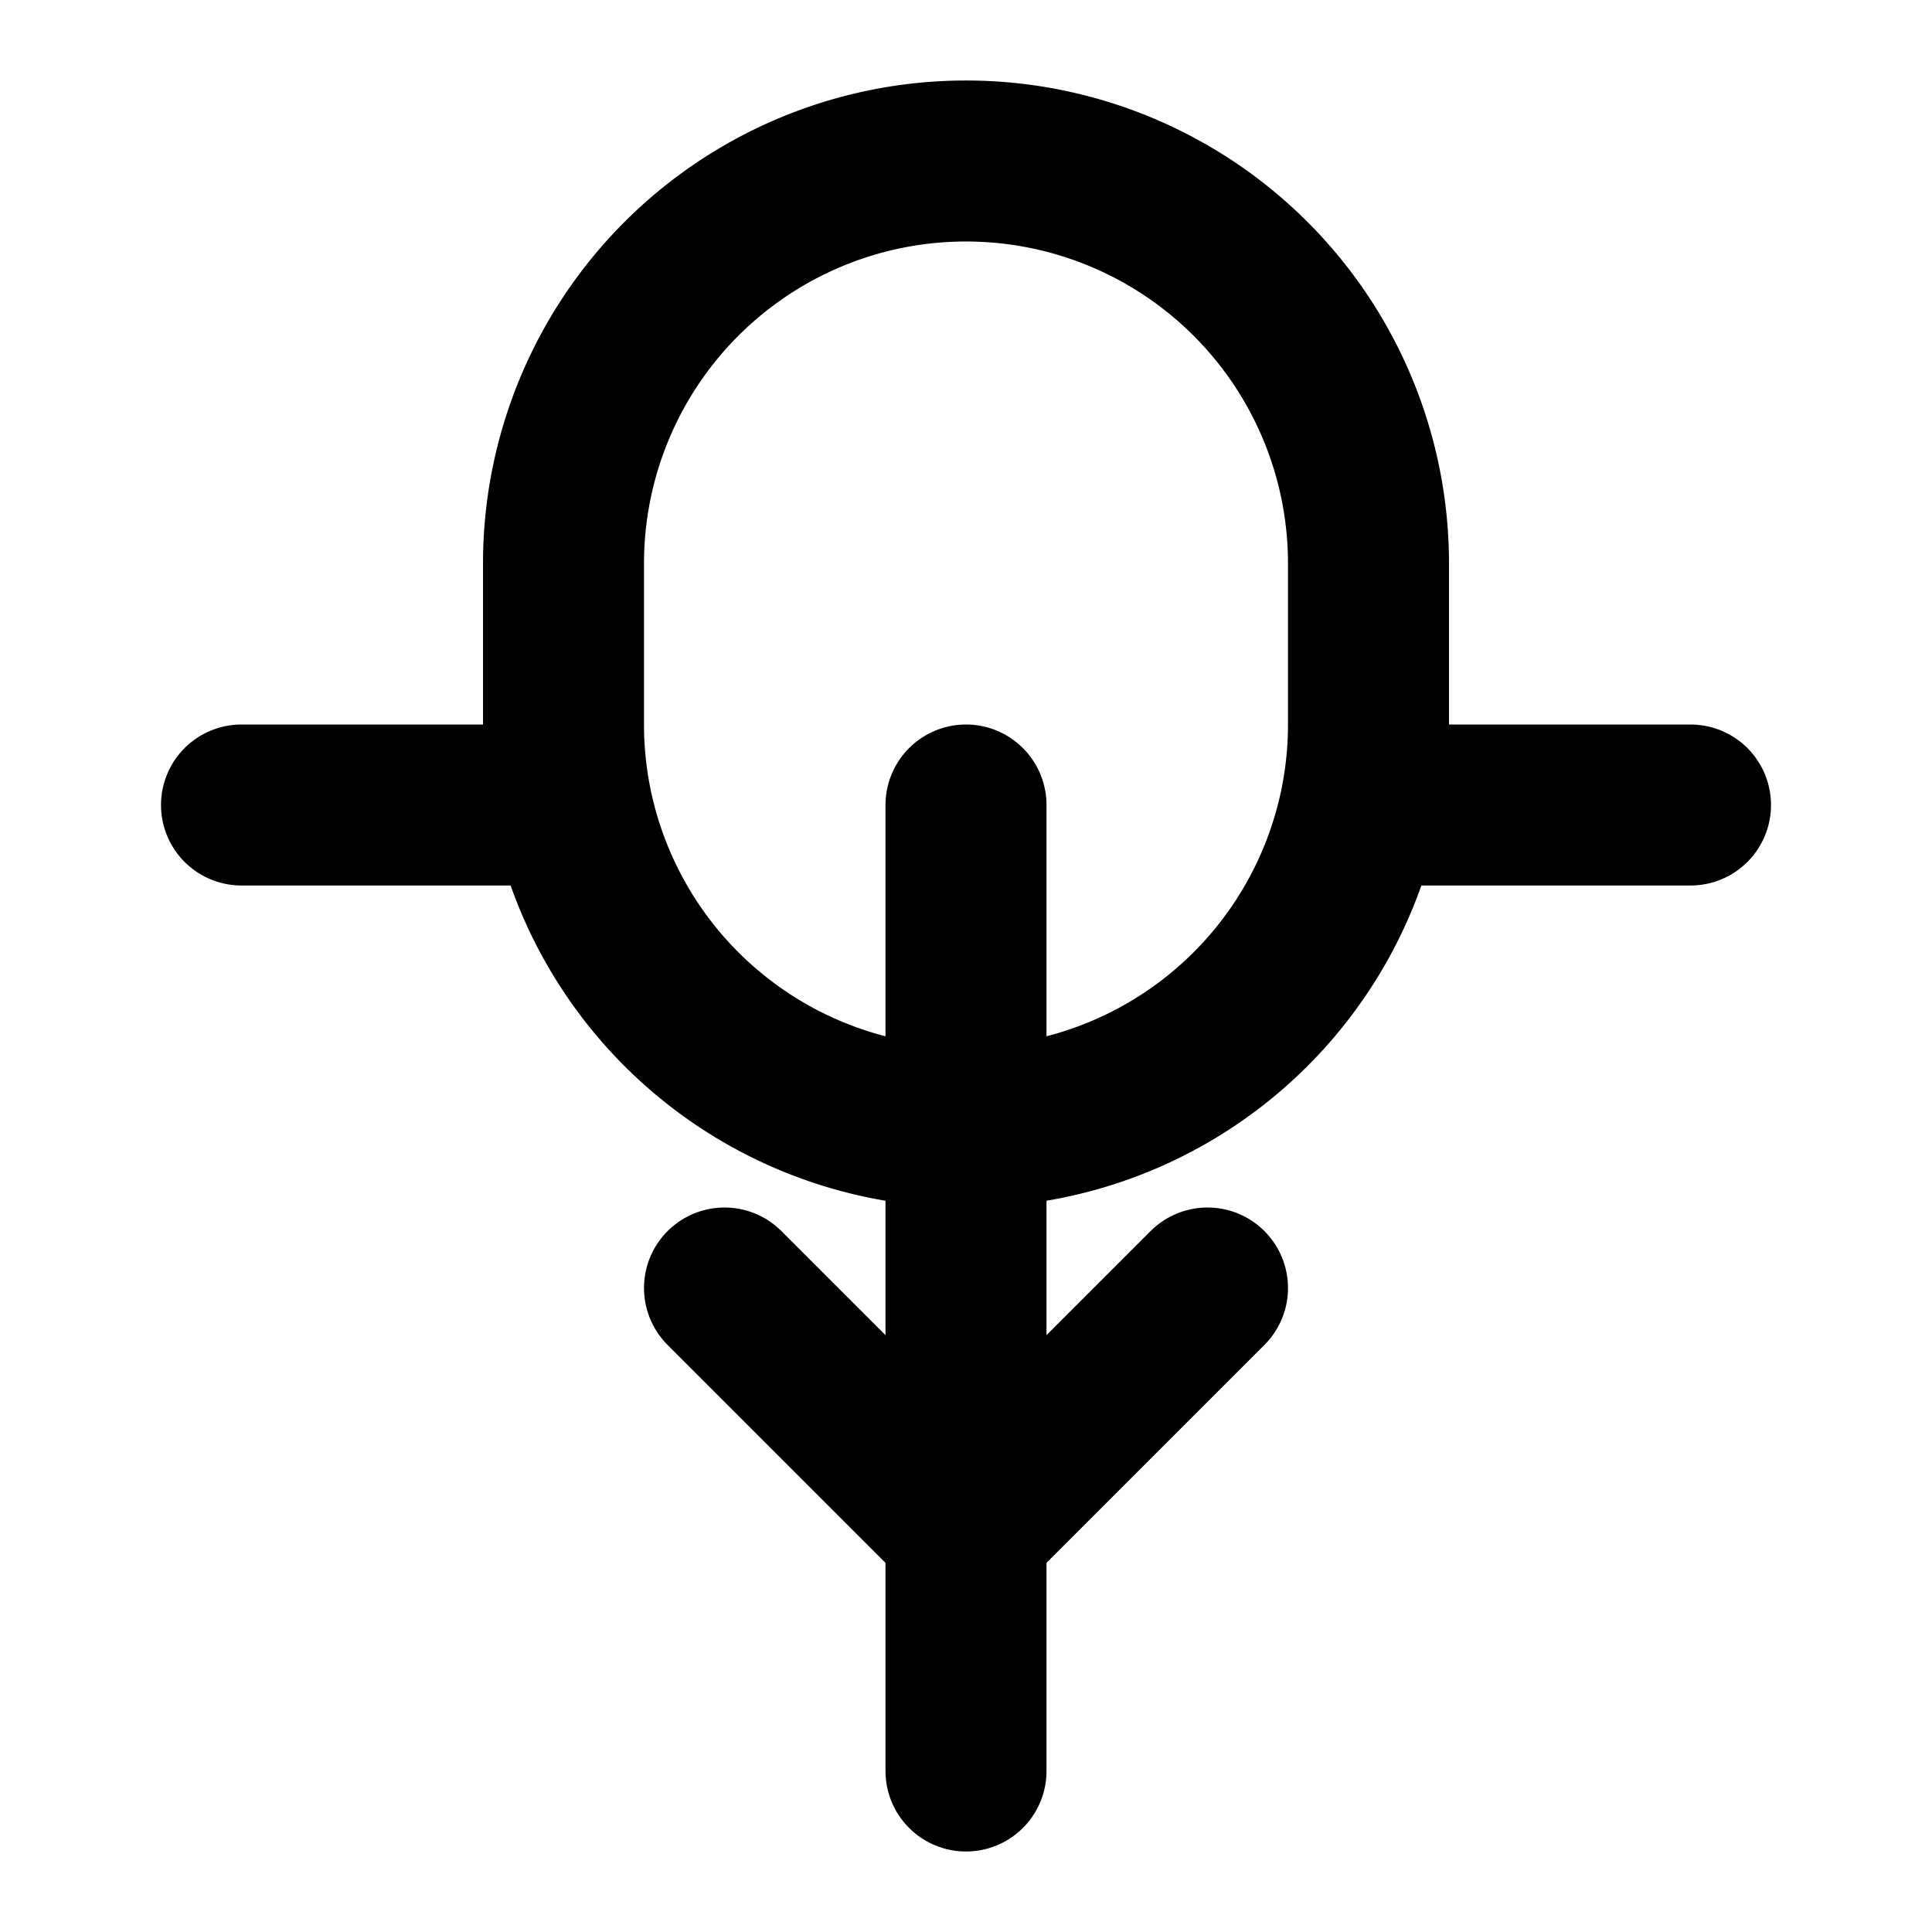 <svg xmlns="http://www.w3.org/2000/svg" viewBox="0 0 24 24" fill="none" stroke="currentColor" stroke-width="2" stroke-linecap="round" stroke-linejoin="round">
  <path d="M12 2a5 5 0 0 1 5 5v2a5 5 0 0 1-10 0V7a5 5 0 0 1 5-5z"></path>
  <path d="M12 10v12"></path>
  <path d="M9 16l3 3 3-3"></path>
  <path d="M3 10h4"></path>
  <path d="M21 10h-4"></path>
</svg>